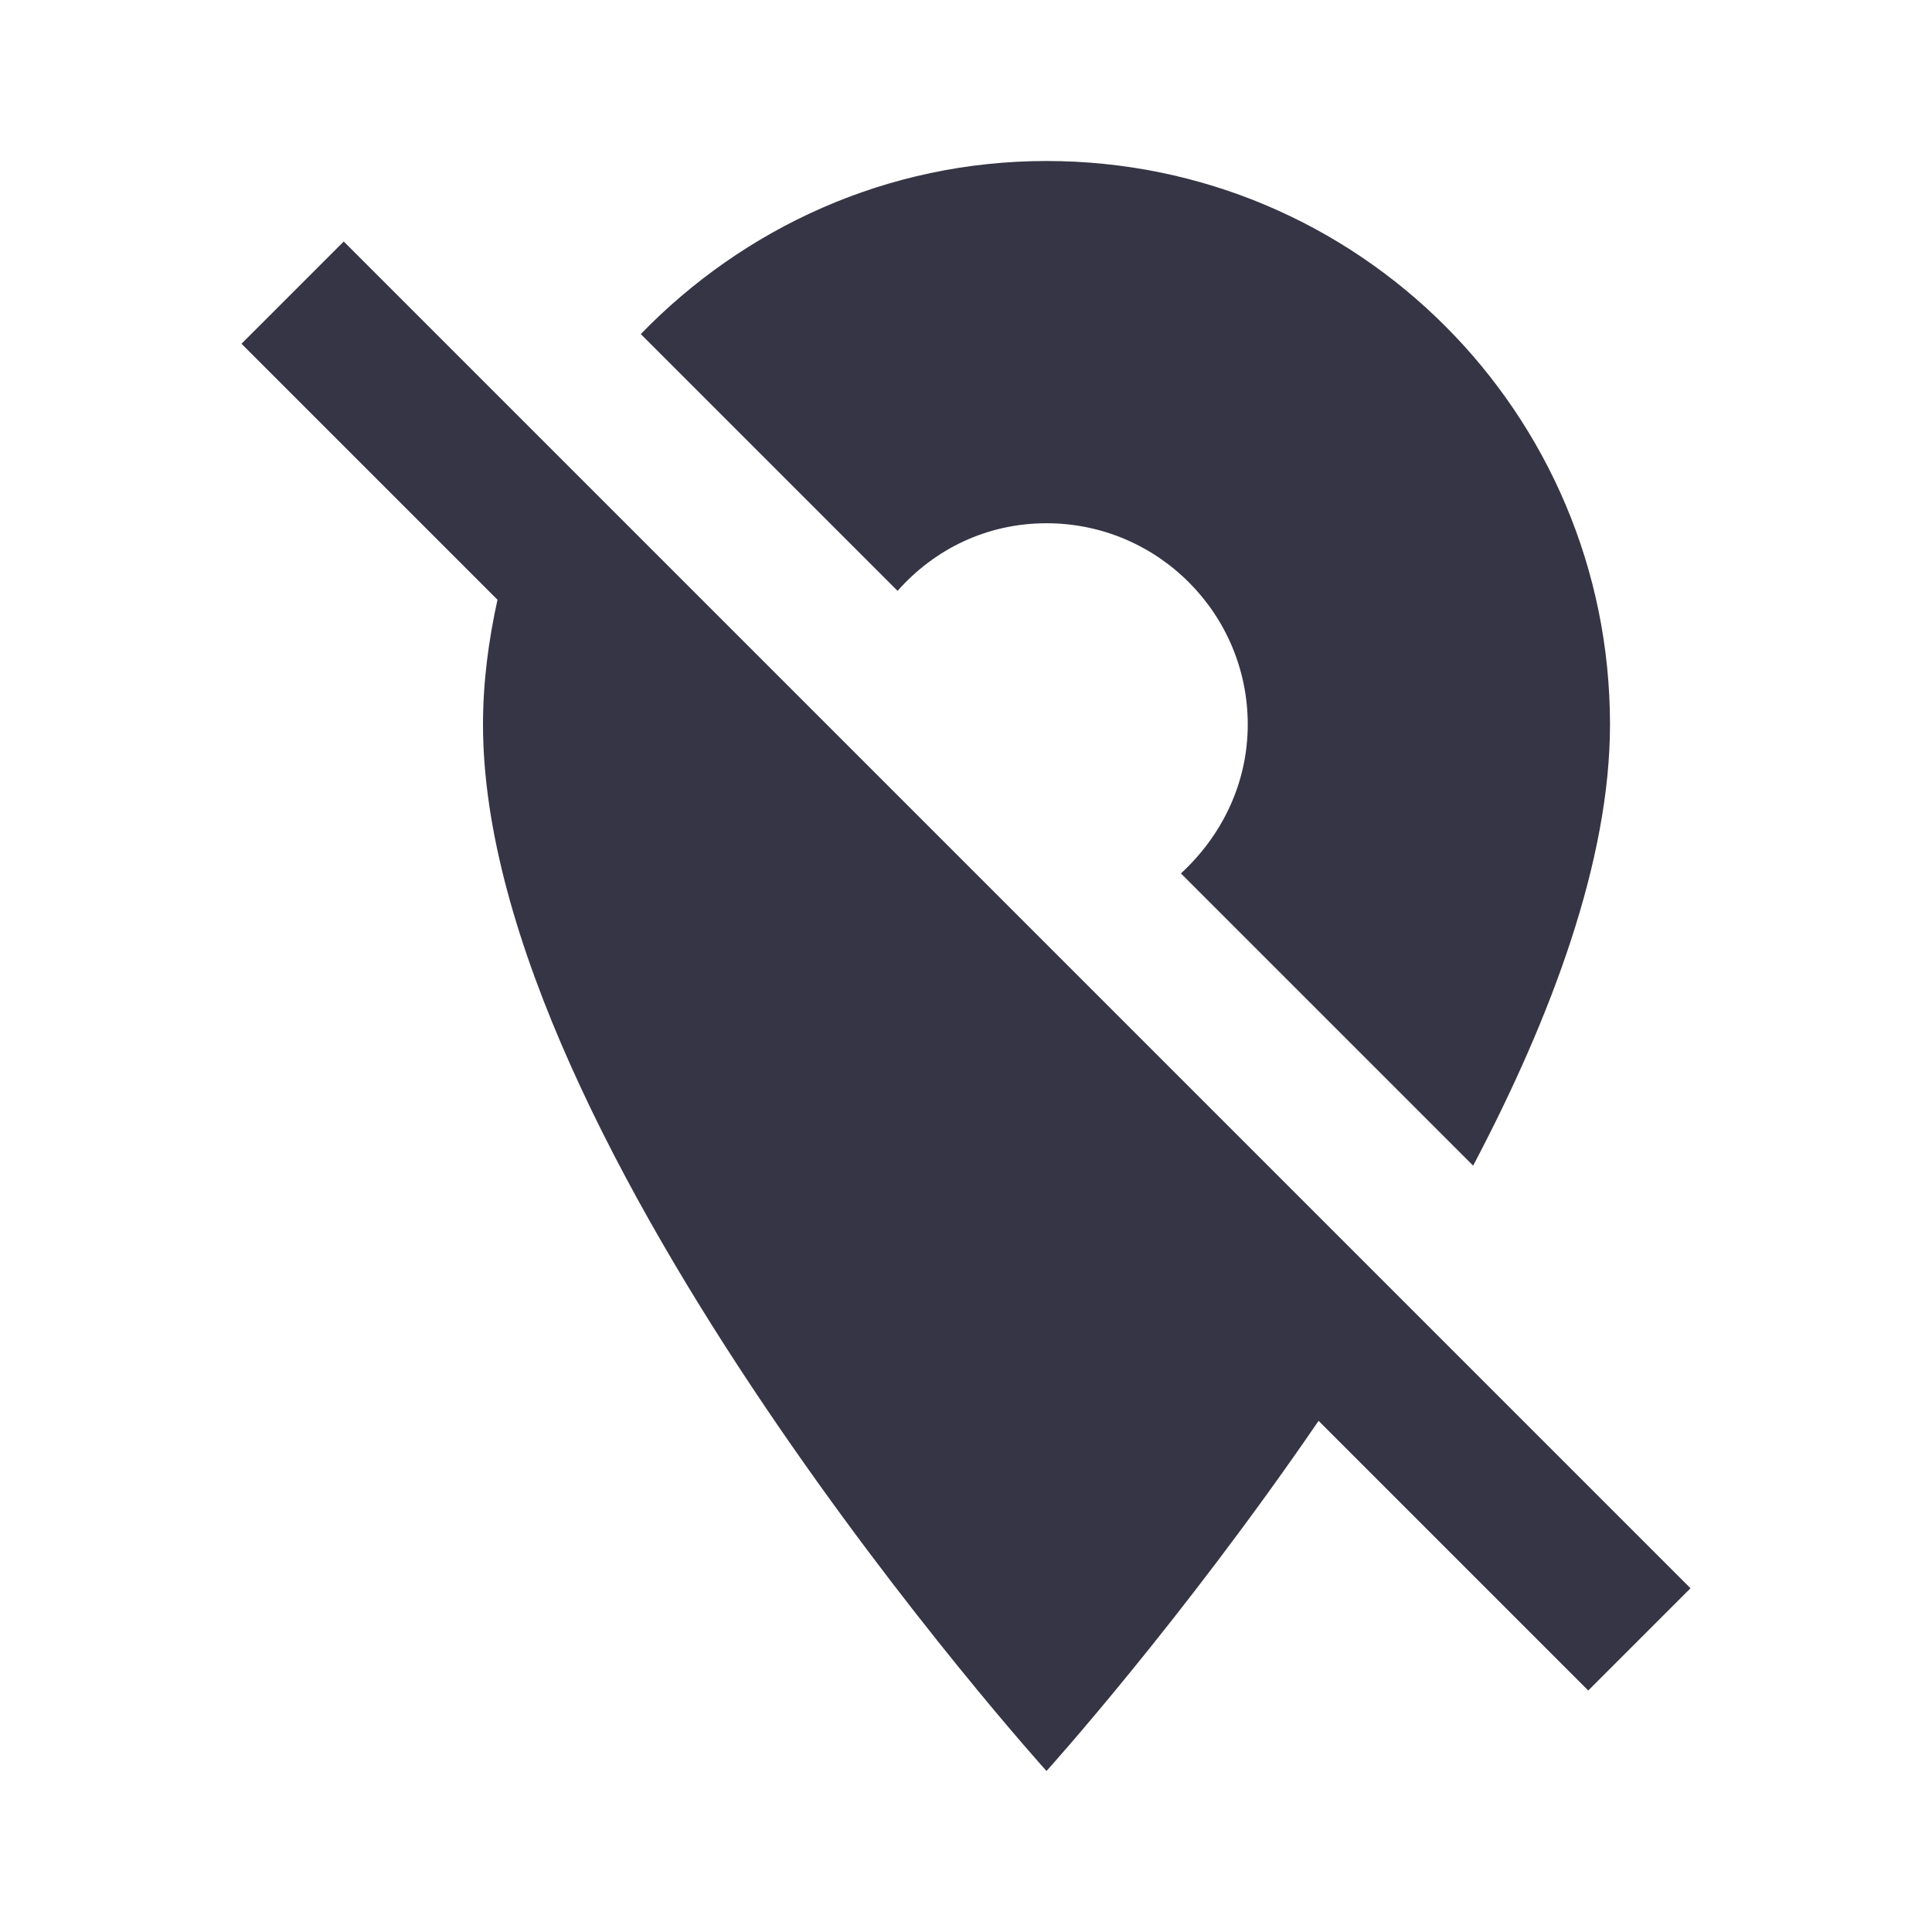 <svg width="24" height="24" viewBox="0 0 24 24" fill="none" xmlns="http://www.w3.org/2000/svg">
<path fill-rule="evenodd" clip-rule="evenodd" d="M15.5 9C15.5 7.62 14.38 6.5 13 6.5C12.26 6.5 11.61 6.82 11.15 7.34L7.96 4.15C9.24 2.83 11.02 2 13 2C16.87 2 20 5.13 20 9C20 10.68 19.28 12.62 18.3 14.48L14.67 10.85C15.17 10.39 15.5 9.74 15.5 9ZM21 19.73L19.73 21L16.38 17.65C14.67 20.15 13 22 13 22C13 22 6 14.25 6 9C6 8.47 6.07 7.95 6.18 7.45L3 4.27L4.27 3L21 19.73Z" fill="#363545"/>
</svg>
